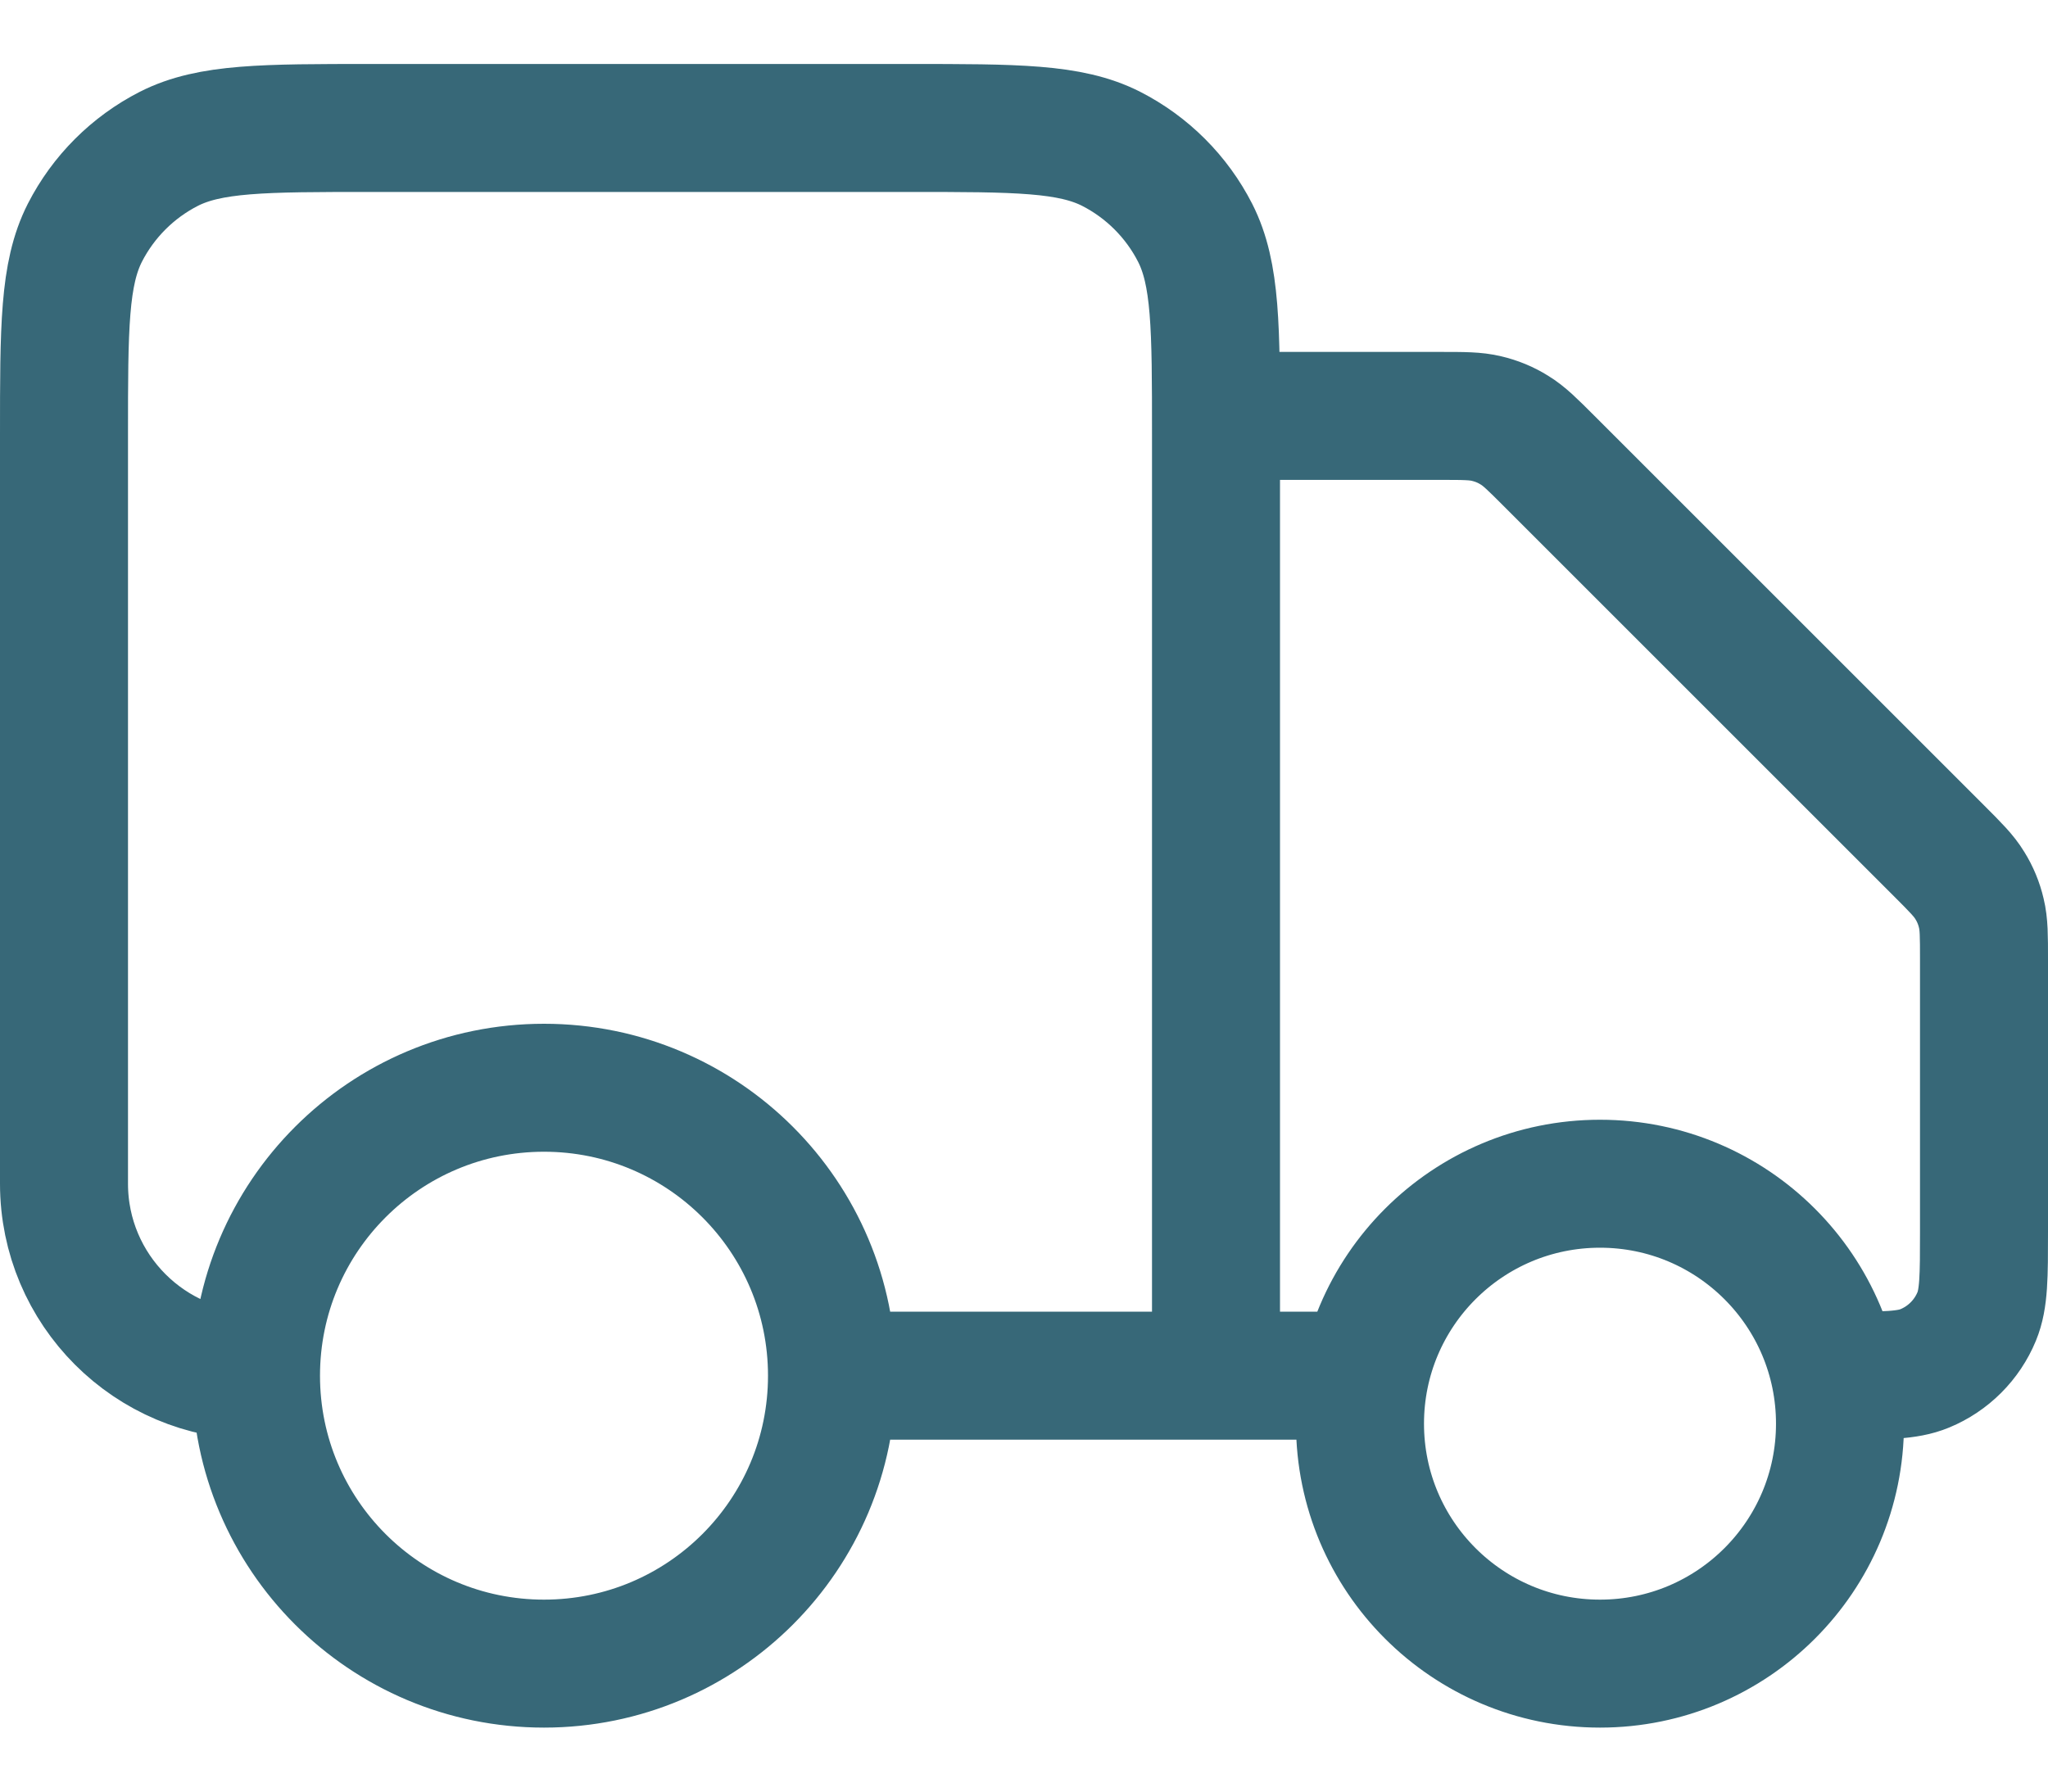 <svg width="16" height="14" viewBox="0 0 16 14" fill="none" xmlns="http://www.w3.org/2000/svg">
<path d="M9.5 3.25H11.253C11.436 3.25 11.528 3.25 11.614 3.271C11.691 3.289 11.764 3.319 11.831 3.361C11.907 3.407 11.972 3.472 12.101 3.601L15.149 6.649C15.278 6.778 15.343 6.843 15.389 6.919C15.431 6.986 15.461 7.059 15.479 7.136C15.5 7.222 15.5 7.314 15.5 7.497V9.625C15.5 9.974 15.5 10.149 15.443 10.287C15.367 10.471 15.221 10.617 15.037 10.693C14.899 10.75 14.725 10.75 14.375 10.75M10.625 10.75H9.5M9.5 10.75V3.4C9.5 2.56 9.5 2.14 9.337 1.819C9.193 1.537 8.963 1.307 8.681 1.163C8.36 1 7.94 1 7.1 1H2.9C2.06 1 1.64 1 1.319 1.163C1.037 1.307 0.807 1.537 0.663 1.819C0.5 2.14 0.5 2.56 0.5 3.4V9.25C0.5 10.078 1.172 10.75 2 10.75M9.5 10.75H6.5M6.5 10.75C6.5 11.993 5.493 13 4.25 13C3.007 13 2 11.993 2 10.75M6.5 10.75C6.5 9.507 5.493 8.5 4.25 8.5C3.007 8.5 2 9.507 2 10.75M14.375 11.125C14.375 12.161 13.536 13 12.5 13C11.464 13 10.625 12.161 10.625 11.125C10.625 10.089 11.464 9.25 12.5 9.25C13.536 9.25 14.375 10.089 14.375 11.125Z" stroke="#376878" stroke-linecap="round" stroke-linejoin="round"/>
</svg>

